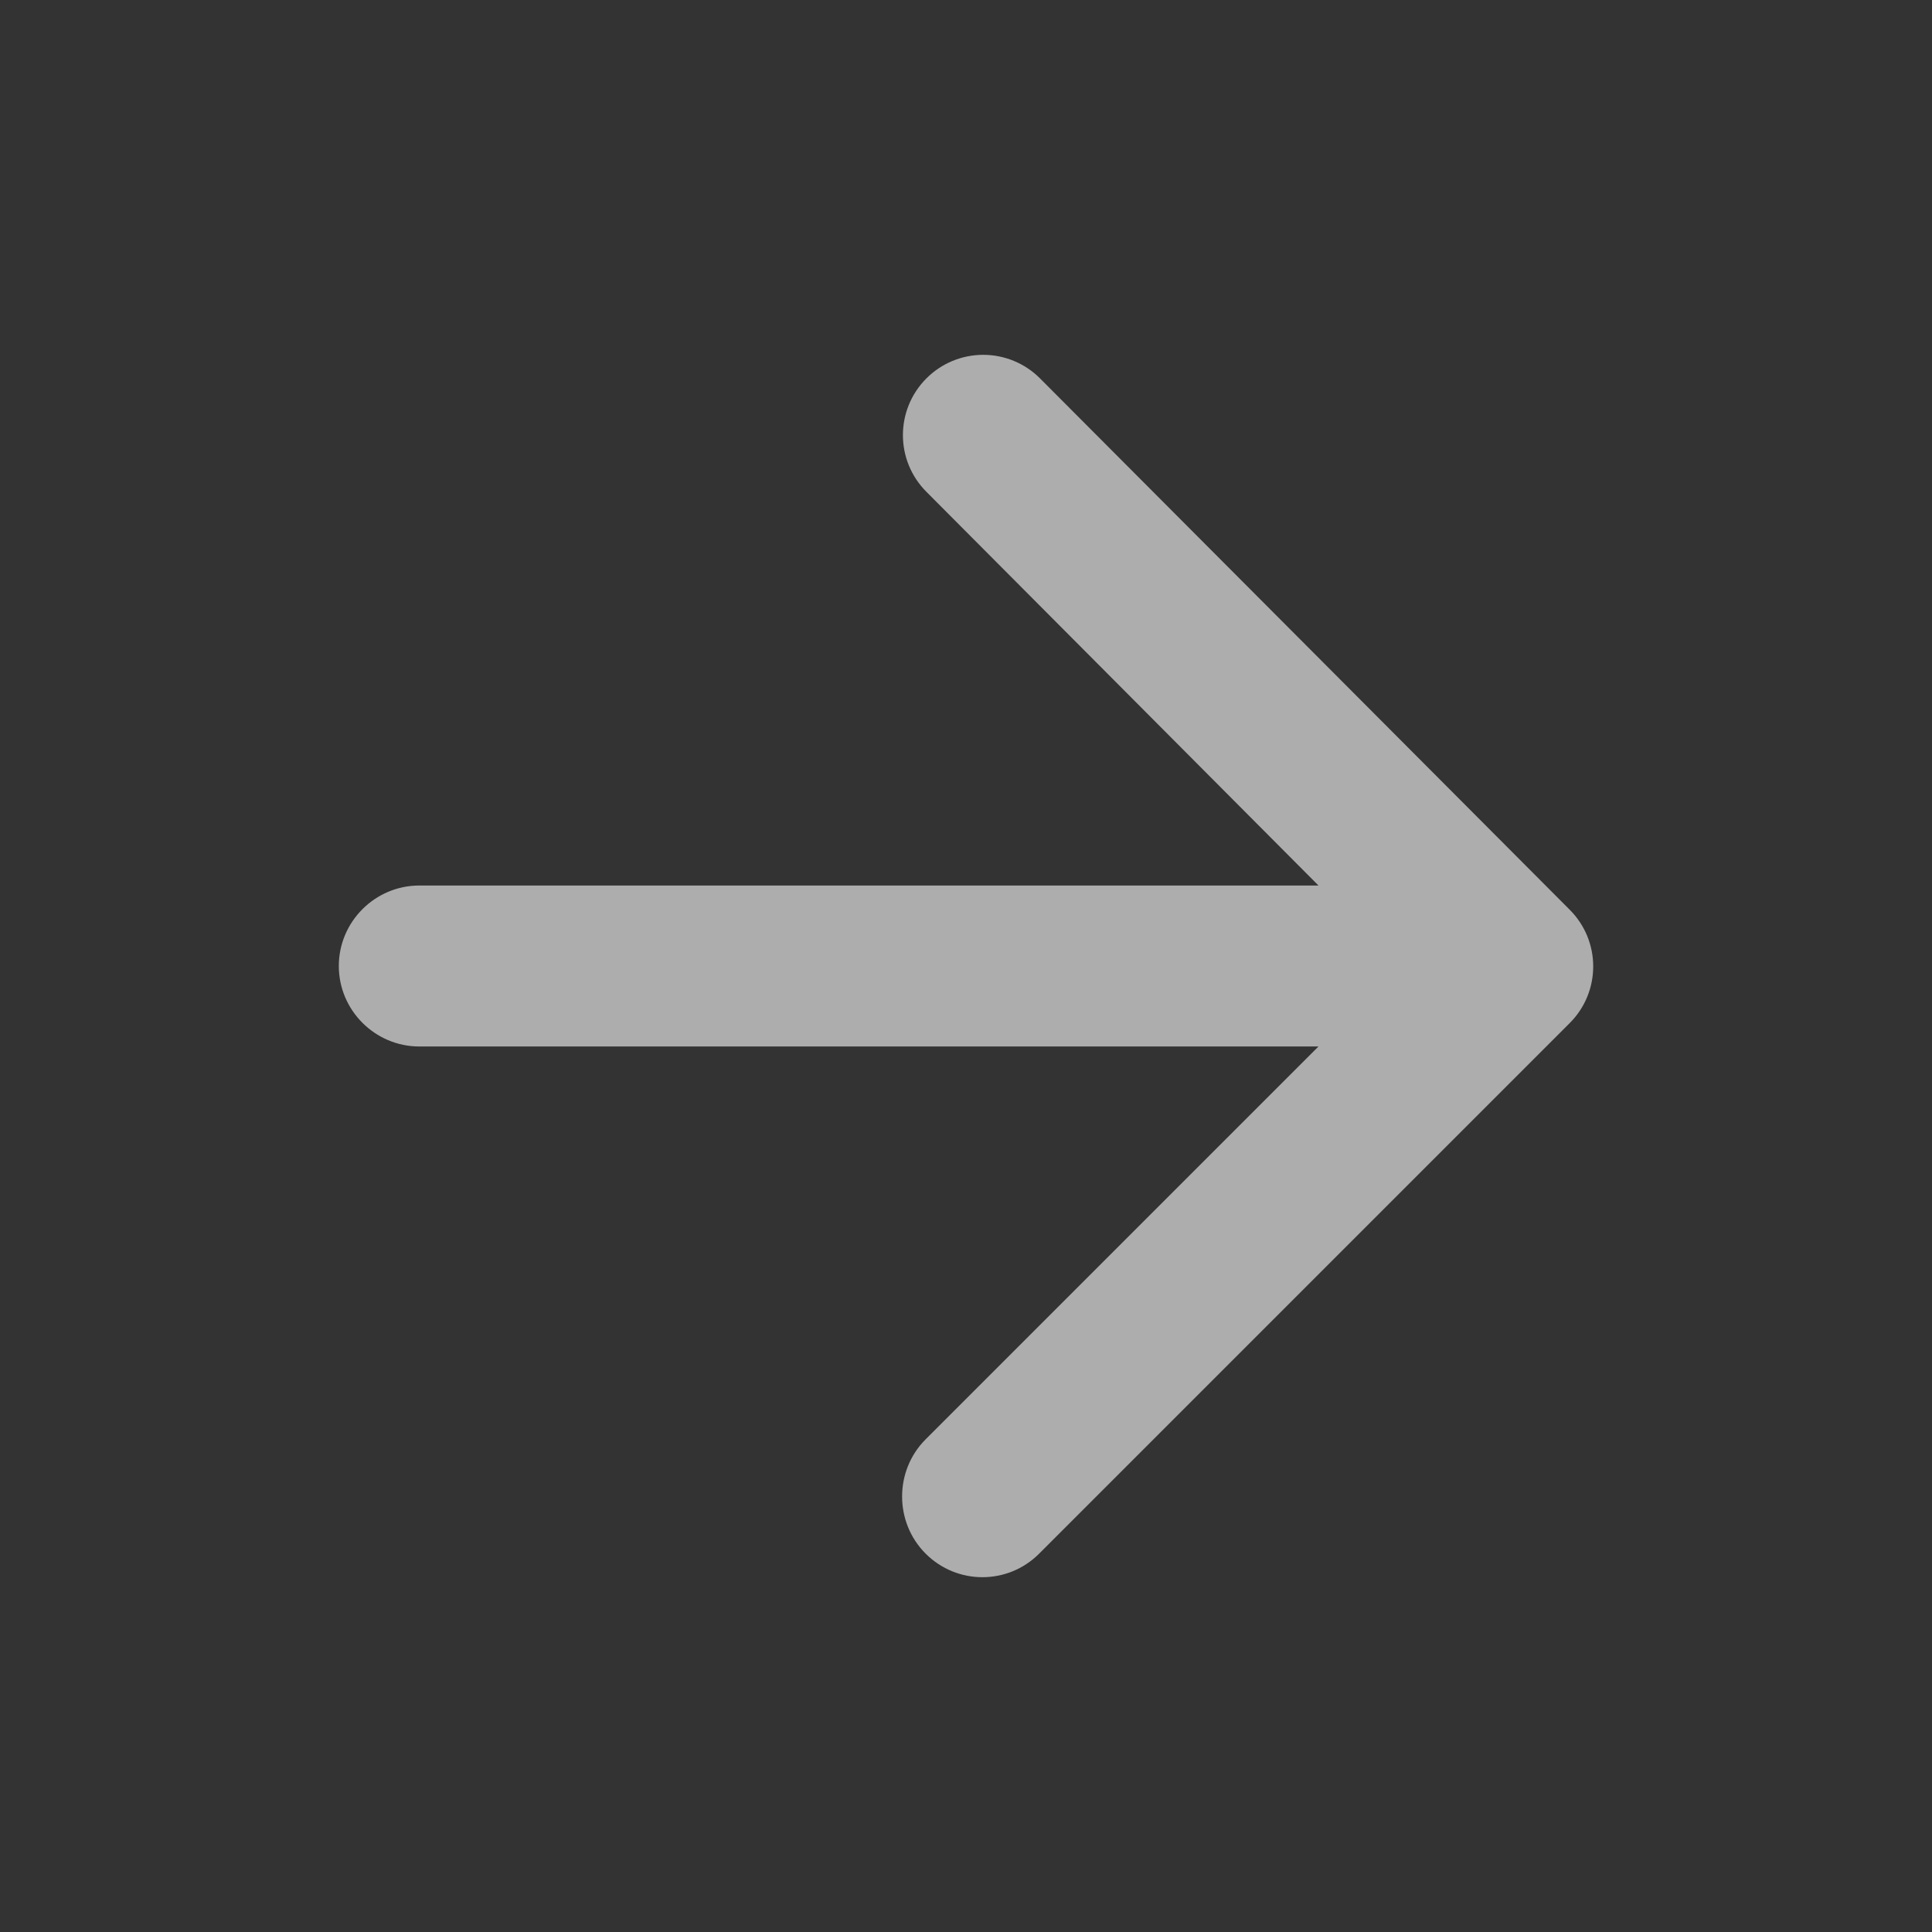 <svg width="38" height="38" viewBox="0 0 38 38" fill="none" xmlns="http://www.w3.org/2000/svg">
<rect x="0" y="0" width="38" height="38" fill="#333333" stroke="none"/>
<path d="M8.247 20.583H25.933L18.206 28.31C17.589 28.927 17.589 29.941 18.206 30.558C18.824 31.176 19.822 31.176 20.439 30.558L30.873 20.124C31.491 19.507 31.491 18.509 30.873 17.892L20.455 7.442C20.159 7.145 19.757 6.979 19.339 6.979C18.92 6.979 18.518 7.145 18.222 7.442C17.605 8.059 17.605 9.057 18.222 9.674L25.933 17.417H8.247C7.377 17.417 6.664 18.129 6.664 19C6.664 19.871 7.377 20.583 8.247 20.583Z" fill="white" fill-opacity="0.6"/>
</svg>
